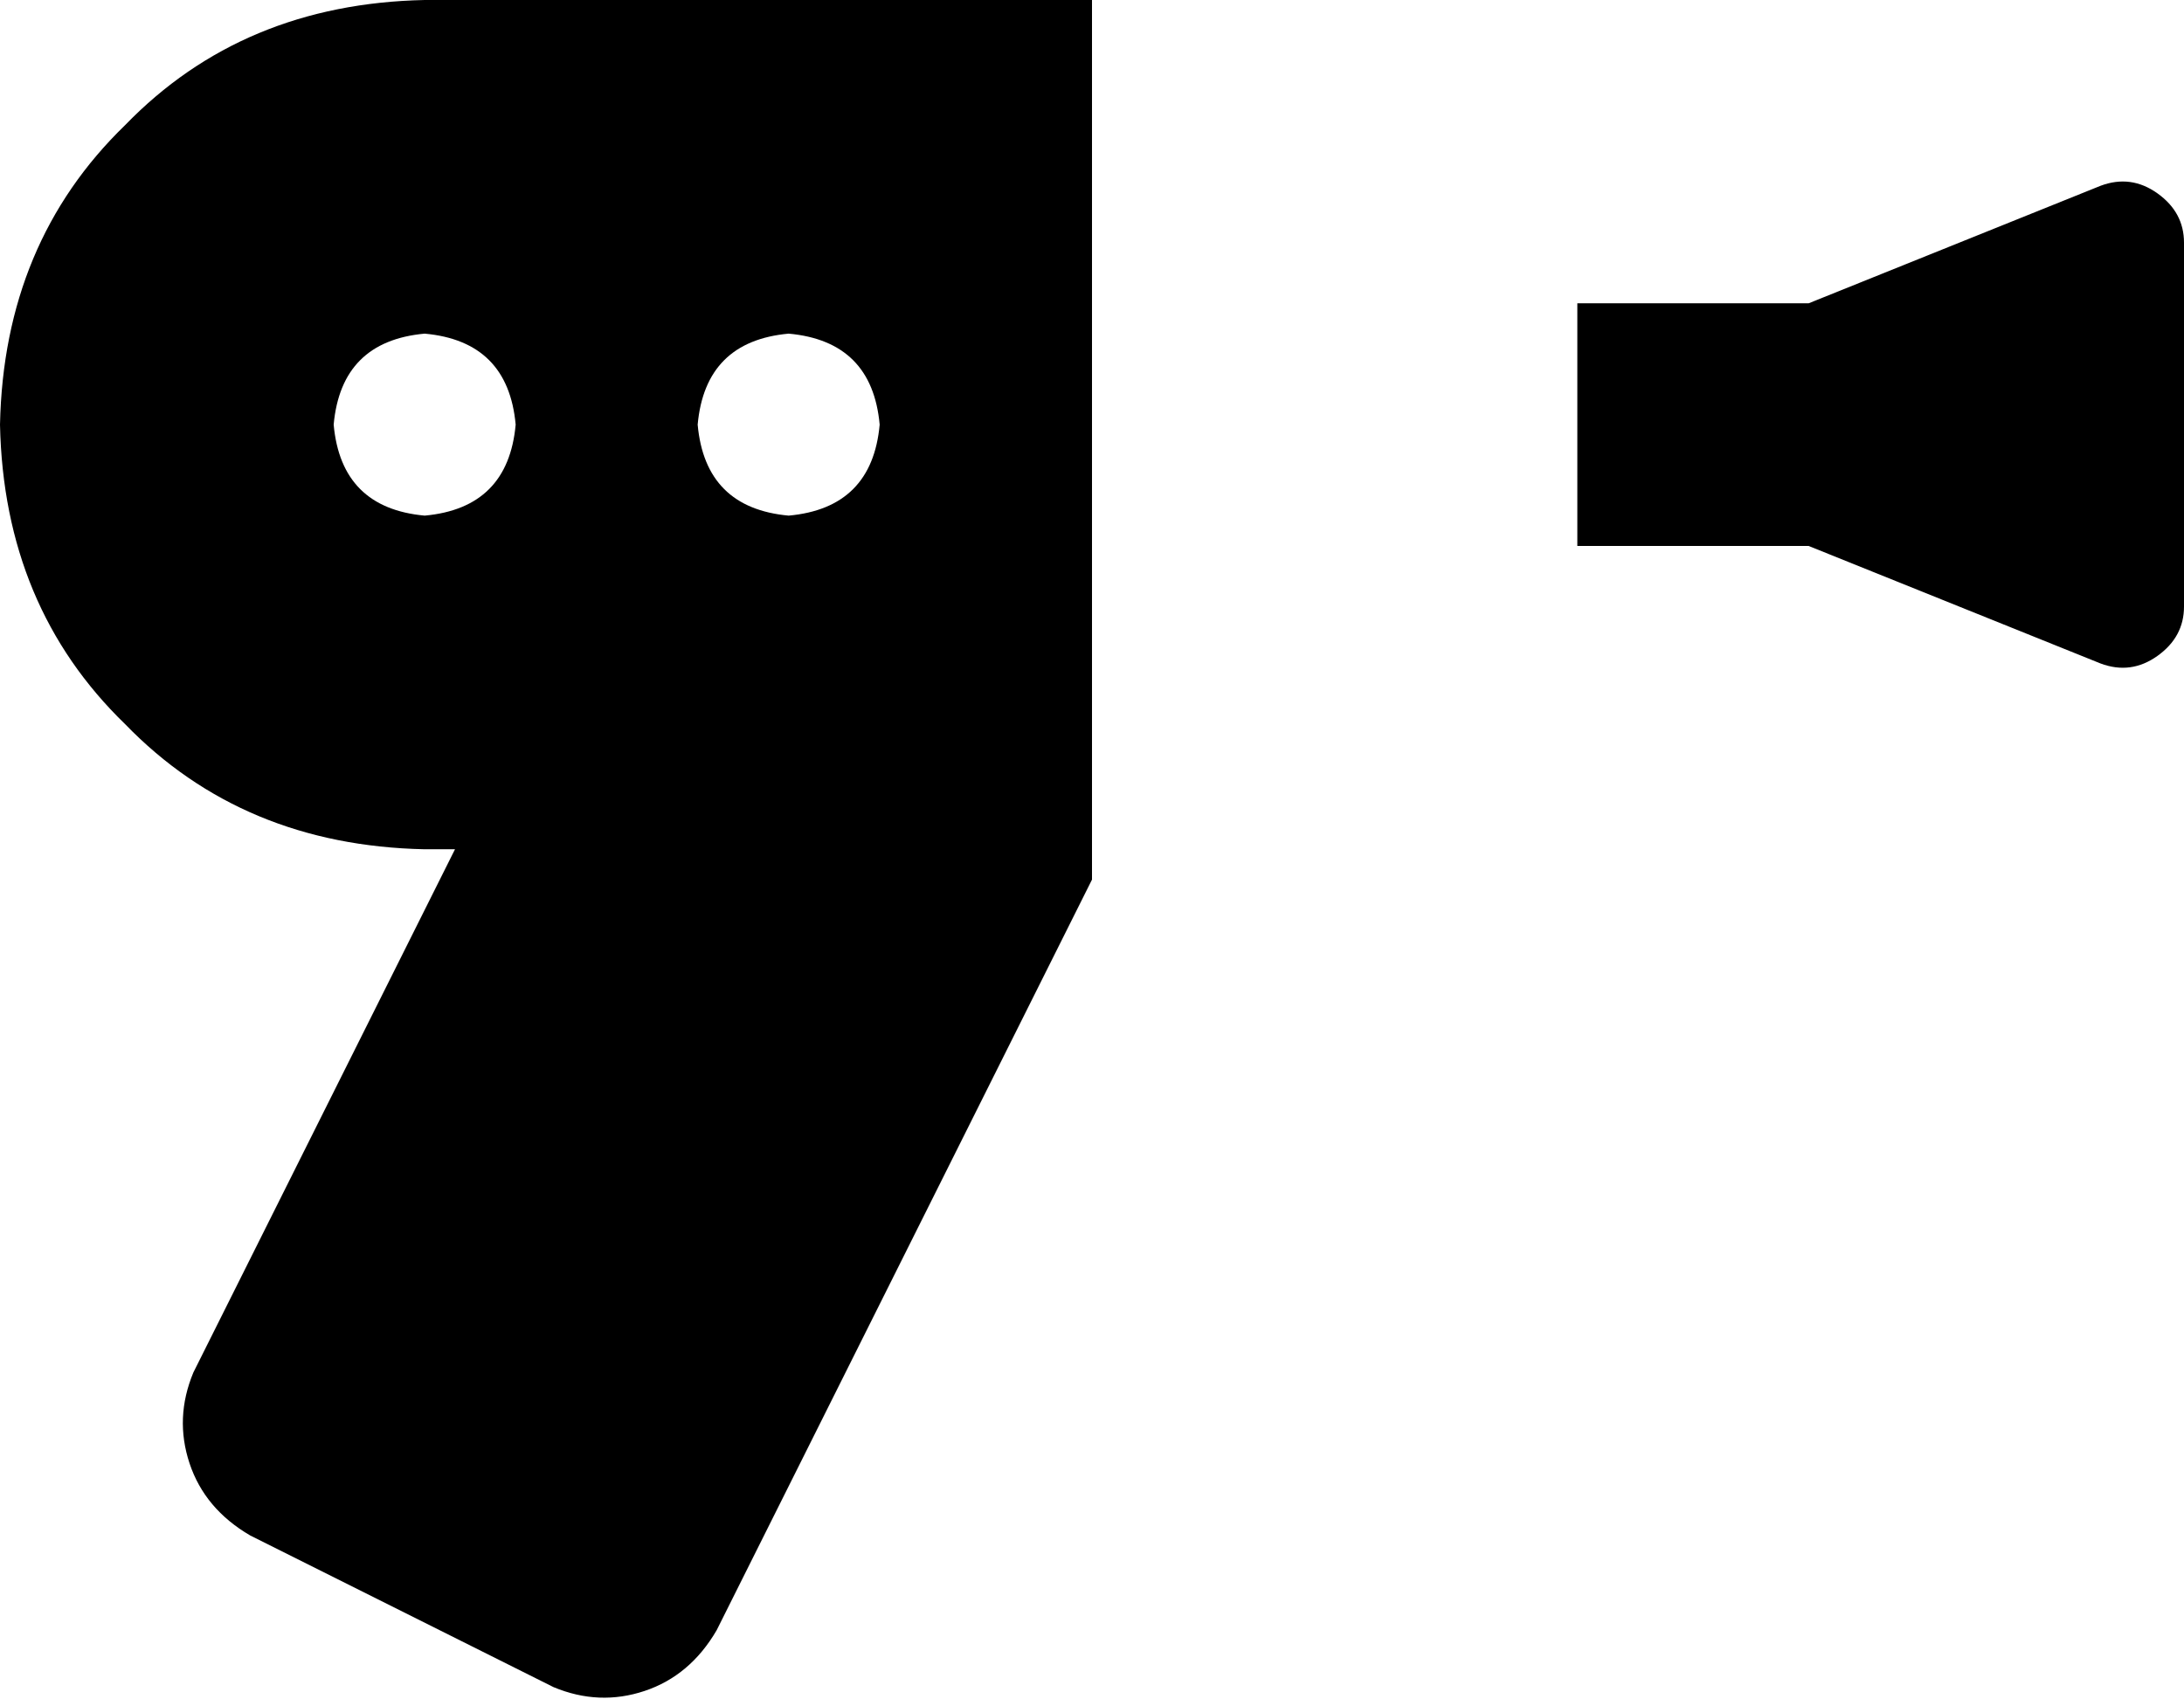 <svg xmlns="http://www.w3.org/2000/svg" viewBox="0 0 576 450">
    <path d="M 288 0 L 112 0 Q 64 1 33 33 Q 1 64 0 112 Q 1 160 33 191 Q 64 223 112 224 L 120 224 L 51 362 Q 46 374 50 386 Q 54 398 66 405 L 146 445 Q 158 450 170 446 Q 182 442 189 430 L 288 232 L 288 0 L 288 0 Z M 416 144 L 477 144 L 554 175 Q 562 178 569 173 Q 576 168 576 160 L 576 64 Q 576 56 569 51 Q 562 46 554 49 L 477 80 L 416 80 L 416 144 L 416 144 Z M 112 88 Q 134 90 136 112 Q 134 134 112 136 Q 90 134 88 112 Q 90 90 112 88 L 112 88 Z M 184 112 Q 186 90 208 88 Q 230 90 232 112 Q 230 134 208 136 Q 186 134 184 112 L 184 112 Z"/>
</svg>
